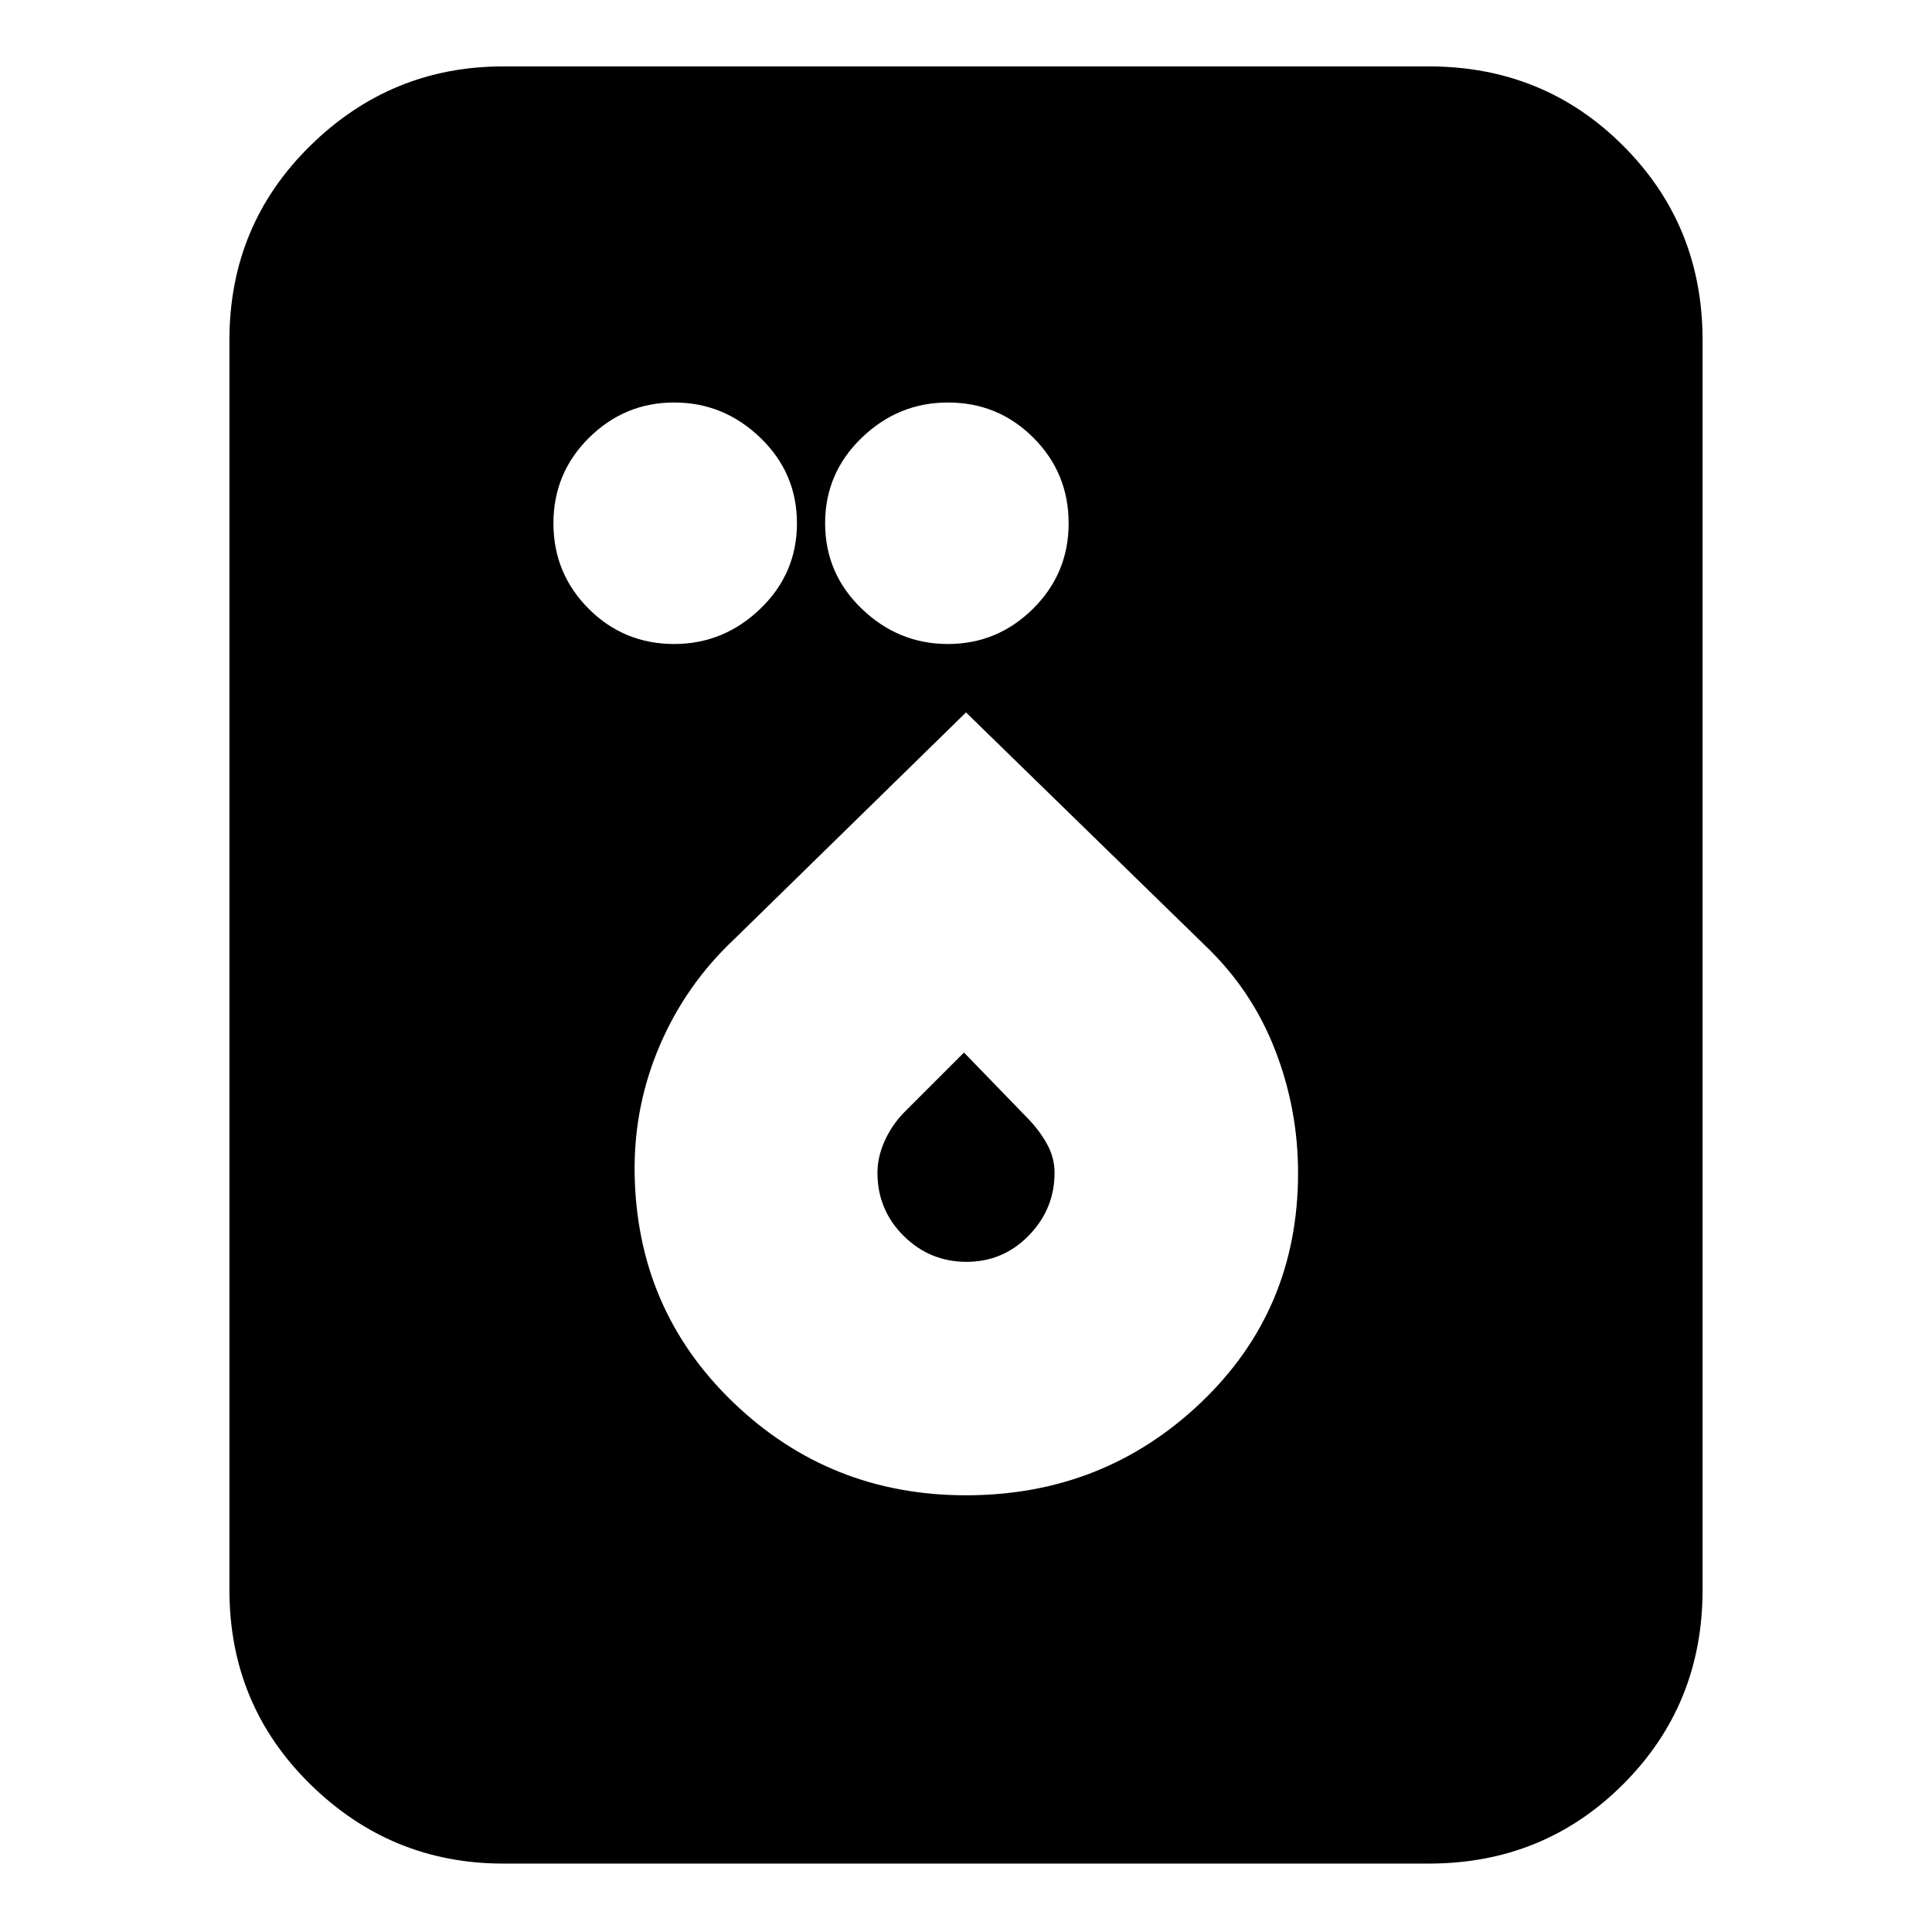 <svg xmlns="http://www.w3.org/2000/svg" height="24" viewBox="0 -960 960 960" width="24"><path d="M250-34q-55.73 0-95.86-39.44Q114-112.88 114-170v-621q0-57.13 40.14-96.56Q194.27-927 250-927h460q57.13 0 96.56 39.44Q846-848.13 846-791v621q0 57.12-39.44 96.56Q767.13-34 710-34H250Zm85-606q24.6 0 42.8-17.51Q396-675.03 396-700q0-24.97-18.2-42.49Q359.6-760 335-760q-24.6 0-42.3 17.51Q275-724.97 275-700q0 24.97 17.51 42.49Q310.02-640 335-640Zm136 0q24.6 0 42.3-17.51Q531-675.03 531-700q0-24.97-17.51-42.49Q495.98-760 471-760q-24.6 0-42.8 17.51Q410-724.97 410-700q0 24.97 18.2 42.49Q446.4-640 471-640Zm8.98 423q68.34 0 116.68-46T645-377.13q0-31.87-11.5-61.37Q622-468 599-490L480-606 365.03-493.52Q341-471 328-440.9q-13 30.11-12.67 63.23.84 68.12 48.89 114.39Q412.27-217 479.98-217Zm.26-116Q462-333 449-345.91q-13-12.92-13-31.37 0-7.7 3.5-15.58T449-407l30-30 31.08 32.08Q516-399 520-392t4 14.72q0 18.04-12.76 31.16-12.77 13.12-31 13.12Z"/></svg>